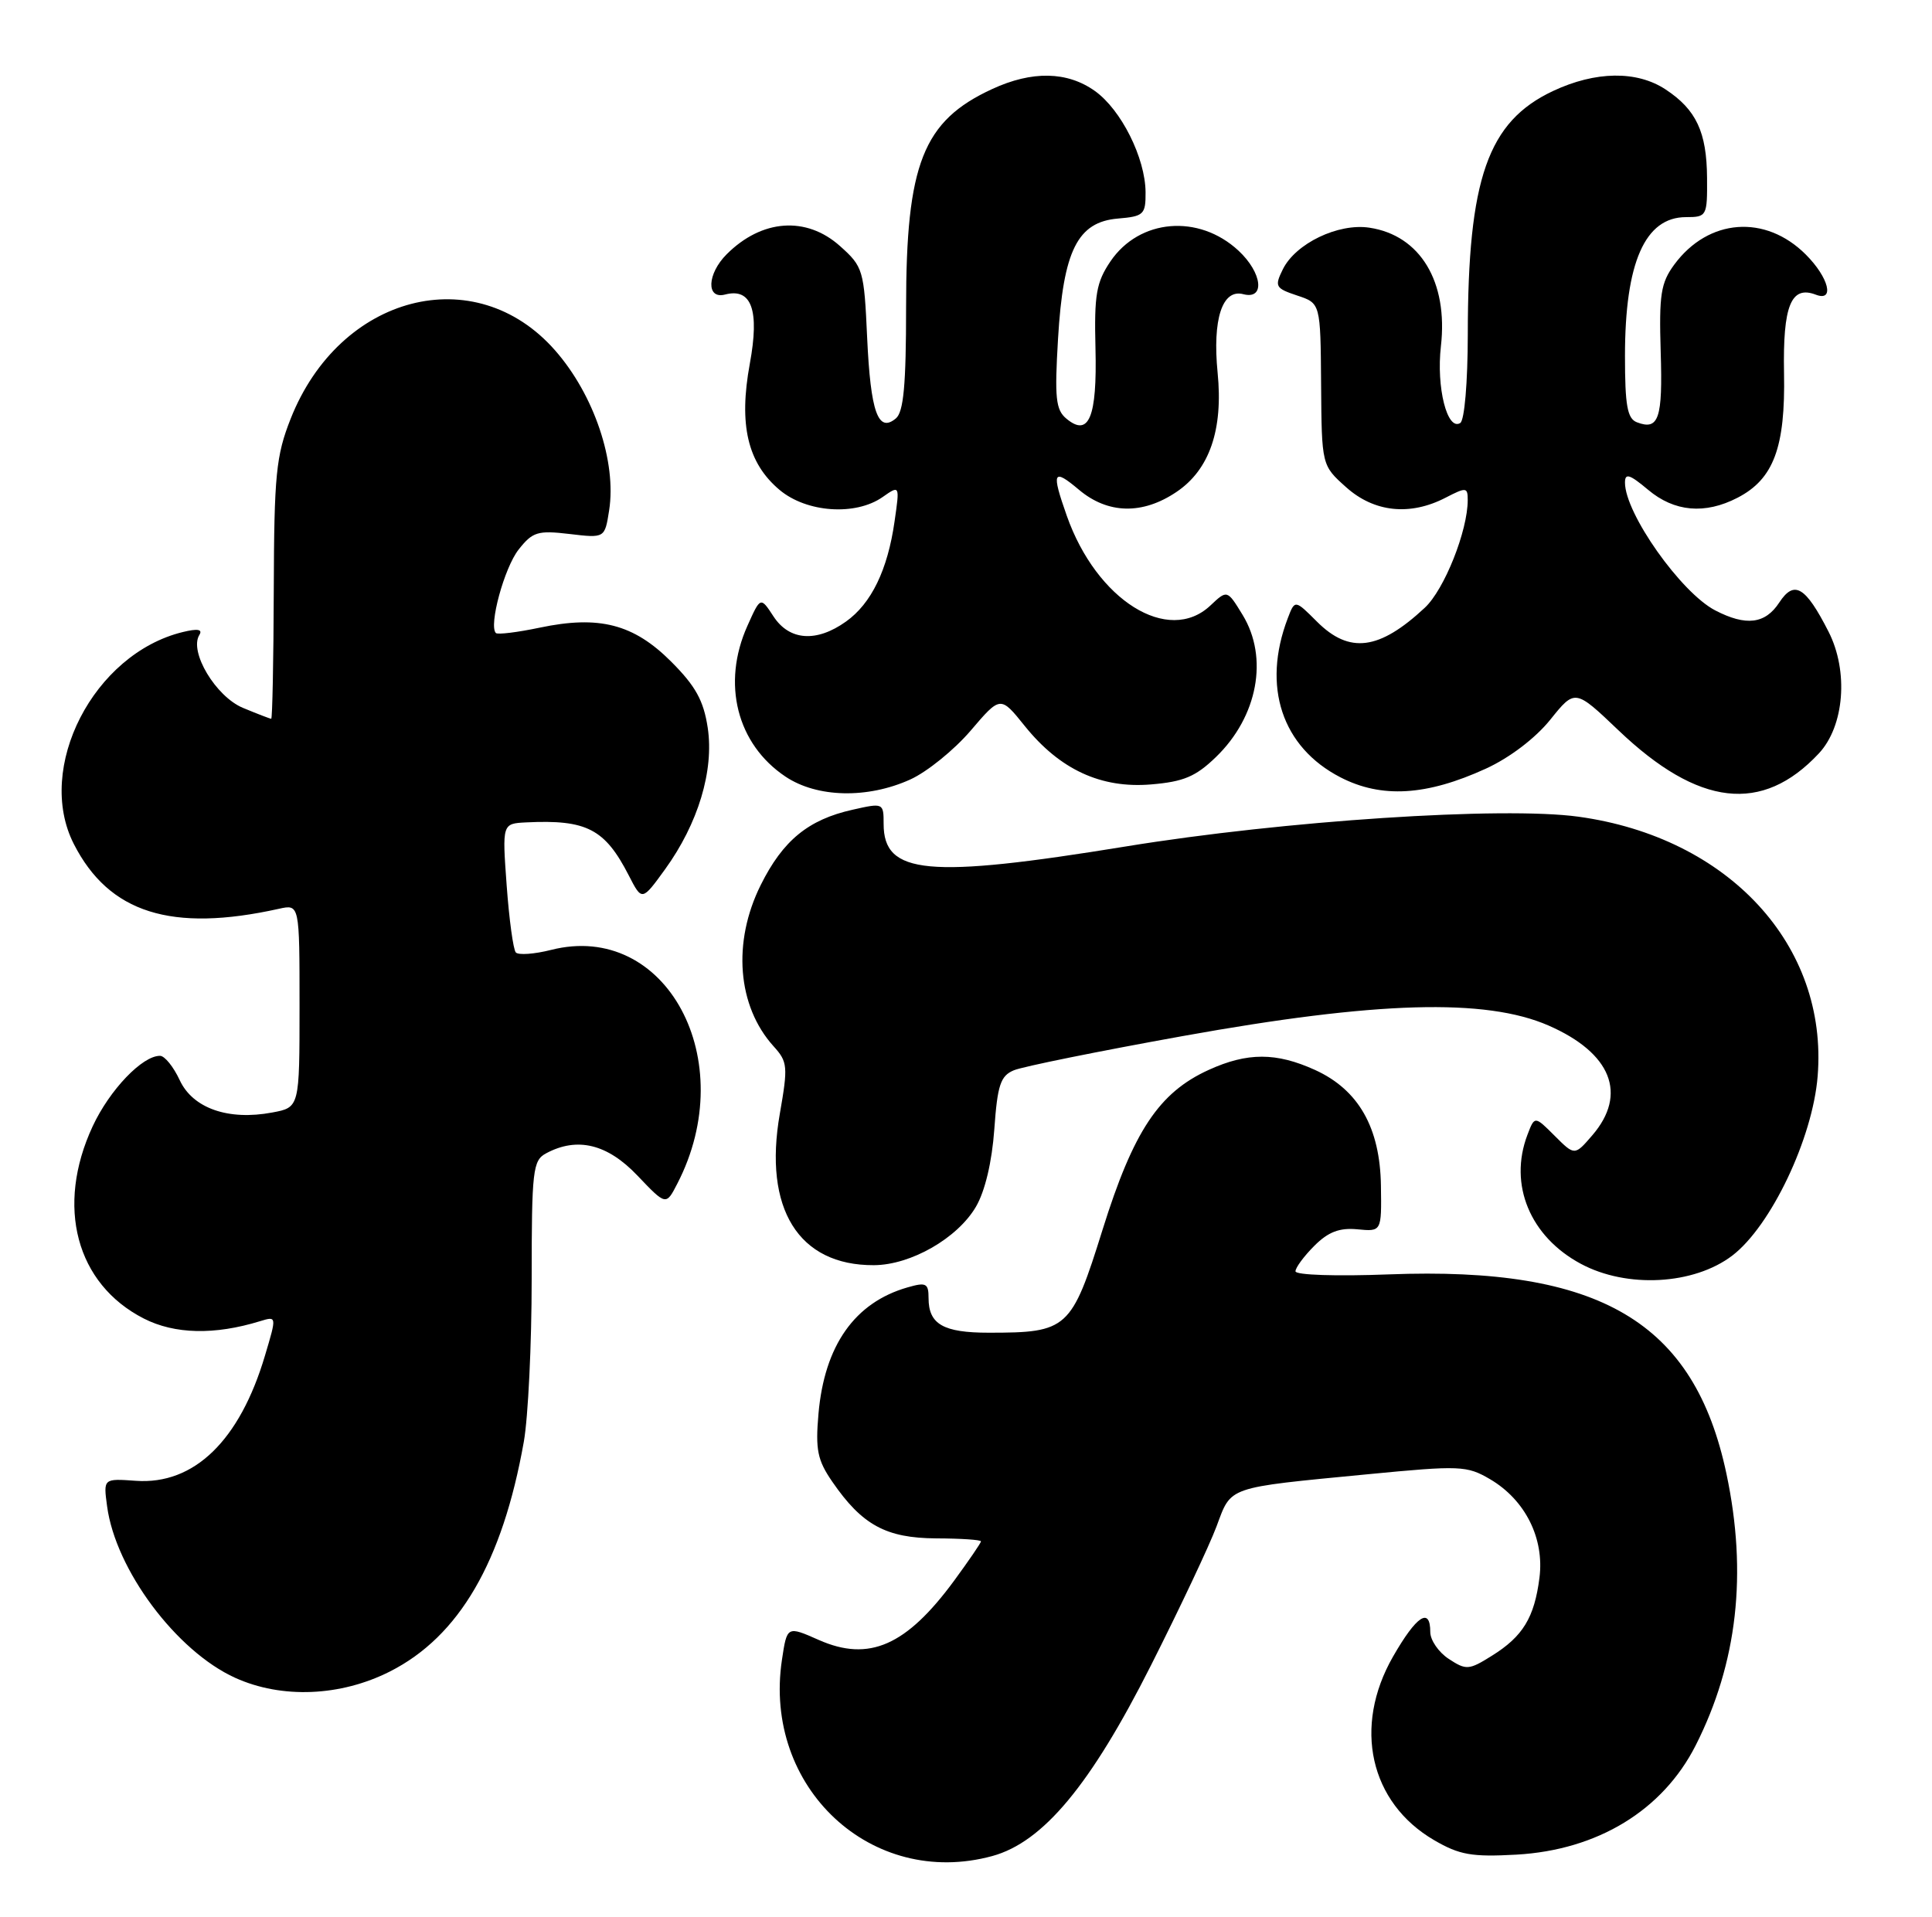 <?xml version="1.0" encoding="UTF-8" standalone="no"?>
<!DOCTYPE svg PUBLIC "-//W3C//DTD SVG 1.1//EN" "http://www.w3.org/Graphics/SVG/1.1/DTD/svg11.dtd" >
<svg xmlns="http://www.w3.org/2000/svg" xmlns:xlink="http://www.w3.org/1999/xlink" version="1.1" viewBox="0 0 258 256">
 <g >
 <path fill="currentColor"
d=" M 132.50 247.90 C 139.29 246.05 145.64 238.41 153.69 222.45 C 157.56 214.78 161.51 206.41 162.46 203.86 C 164.47 198.47 163.67 198.74 182.60 196.91 C 195.01 195.71 195.88 195.75 198.99 197.57 C 203.68 200.33 206.25 205.46 205.58 210.73 C 204.90 216.05 203.37 218.57 199.22 221.15 C 196.16 223.07 195.79 223.09 193.47 221.57 C 192.11 220.68 191.00 219.06 191.00 217.98 C 191.00 214.58 189.16 215.79 186.03 221.25 C 180.65 230.63 182.92 240.77 191.52 245.78 C 194.90 247.75 196.55 248.04 202.50 247.71 C 213.34 247.10 222.04 241.80 226.44 233.12 C 232.02 222.10 233.37 210.14 230.55 196.84 C 226.25 176.55 213.69 169.13 185.48 170.21 C 178.47 170.48 173.00 170.30 173.00 169.80 C 173.00 169.31 174.13 167.78 175.52 166.39 C 177.38 164.53 178.88 163.96 181.27 164.19 C 184.50 164.50 184.50 164.50 184.41 158.38 C 184.30 150.60 181.42 145.55 175.60 142.90 C 170.42 140.55 166.58 140.55 161.43 142.89 C 154.78 145.91 151.36 151.05 147.24 164.23 C 143.08 177.55 142.58 178.00 132.05 178.00 C 125.96 178.00 124.00 176.87 124.00 173.37 C 124.00 171.40 123.67 171.23 121.18 171.95 C 114.14 173.97 110.10 179.70 109.30 188.82 C 108.88 193.64 109.16 195.02 111.15 197.91 C 115.13 203.69 118.32 205.43 125.03 205.47 C 128.31 205.48 131.00 205.66 131.00 205.87 C 131.00 206.07 129.39 208.42 127.43 211.10 C 121.03 219.81 116.05 222.00 109.35 219.04 C 105.10 217.16 105.10 217.16 104.42 221.70 C 101.86 238.74 116.39 252.29 132.50 247.90 Z  M 52.07 223.25 C 61.31 218.57 67.10 208.63 69.95 192.57 C 70.53 189.30 71.00 179.53 71.00 170.85 C 71.00 156.27 71.15 154.99 72.93 154.04 C 77.09 151.81 81.11 152.79 85.12 157.01 C 88.94 161.02 88.94 161.02 90.44 158.11 C 98.99 141.59 88.95 122.98 73.60 126.87 C 71.35 127.44 69.23 127.59 68.88 127.21 C 68.54 126.82 67.99 122.79 67.66 118.25 C 67.06 110.00 67.06 110.00 70.28 109.84 C 78.35 109.45 80.78 110.71 83.97 116.93 C 85.73 120.36 85.73 120.36 88.81 116.11 C 93.23 110.00 95.37 102.92 94.51 97.20 C 93.96 93.57 92.89 91.63 89.62 88.36 C 84.61 83.35 80.02 82.16 72.08 83.83 C 69.09 84.46 66.45 84.78 66.22 84.55 C 65.24 83.57 67.34 75.84 69.25 73.41 C 71.12 71.03 71.81 70.82 76.05 71.32 C 80.76 71.88 80.76 71.88 81.34 68.19 C 82.36 61.70 79.34 52.73 74.12 46.79 C 63.46 34.65 45.36 39.34 38.81 55.94 C 36.86 60.88 36.61 63.43 36.56 78.75 C 36.53 88.24 36.37 96.00 36.22 96.00 C 36.06 96.00 34.36 95.34 32.43 94.54 C 28.81 93.02 25.23 87.05 26.62 84.81 C 27.09 84.05 26.40 83.93 24.40 84.42 C 12.50 87.32 4.67 102.56 9.86 112.73 C 14.56 121.94 22.88 124.57 37.25 121.38 C 40.00 120.77 40.00 120.77 40.00 134.34 C 40.00 147.91 40.00 147.91 36.35 148.59 C 30.49 149.69 25.75 148.03 24.00 144.27 C 23.18 142.50 22.00 141.03 21.38 141.02 C 19.03 140.98 14.65 145.55 12.38 150.42 C 7.40 161.12 10.16 171.49 19.21 176.11 C 23.33 178.21 28.66 178.33 34.73 176.46 C 36.96 175.78 36.96 175.78 35.39 181.04 C 32.02 192.41 25.92 198.33 18.15 197.78 C 13.80 197.47 13.80 197.47 14.30 201.17 C 15.43 209.65 23.55 220.53 31.40 224.09 C 37.61 226.91 45.47 226.59 52.07 223.25 Z  M 231.33 167.70 C 236.49 163.76 242.07 152.03 242.73 143.73 C 244.14 126.26 230.84 111.84 210.78 109.08 C 200.68 107.69 171.46 109.61 150.37 113.05 C 123.87 117.37 118.00 116.82 118.00 110.05 C 118.00 107.24 117.96 107.22 113.85 108.15 C 107.94 109.47 104.55 112.25 101.59 118.20 C 97.78 125.85 98.46 134.38 103.30 139.74 C 105.19 141.82 105.24 142.43 104.14 148.74 C 101.91 161.43 106.63 169.03 116.70 168.98 C 121.63 168.96 127.87 165.38 130.33 161.17 C 131.54 159.10 132.47 155.18 132.78 150.83 C 133.20 144.91 133.61 143.69 135.39 142.95 C 136.55 142.46 146.72 140.40 158.00 138.37 C 183.82 133.72 198.38 133.30 206.79 136.97 C 215.18 140.64 217.37 146.13 212.64 151.63 C 210.28 154.37 210.28 154.37 207.61 151.70 C 204.94 149.03 204.94 149.03 203.97 151.58 C 201.45 158.22 204.33 165.17 211.11 168.80 C 217.26 172.10 226.20 171.61 231.33 167.70 Z  M 121.56 104.11 C 123.79 103.10 127.41 100.17 129.61 97.60 C 133.60 92.92 133.60 92.92 136.85 96.97 C 141.53 102.78 147.02 105.33 153.71 104.77 C 158.06 104.41 159.69 103.72 162.39 101.10 C 167.96 95.71 169.43 87.85 165.94 82.13 C 163.88 78.76 163.88 78.76 161.63 80.88 C 156.01 86.16 146.44 80.18 142.46 68.89 C 140.38 62.99 140.61 62.49 144.08 65.41 C 147.94 68.66 152.56 68.77 157.10 65.71 C 161.52 62.74 163.36 57.39 162.60 49.77 C 161.90 42.64 163.22 38.56 166.02 39.29 C 168.98 40.07 168.58 36.44 165.38 33.47 C 160.07 28.55 152.15 29.22 148.29 34.91 C 146.40 37.71 146.11 39.35 146.29 46.53 C 146.52 55.74 145.41 58.42 142.41 55.92 C 140.98 54.74 140.82 53.16 141.29 45.24 C 141.99 33.46 143.89 29.64 149.30 29.19 C 152.73 28.90 153.00 28.65 152.98 25.69 C 152.95 21.10 149.72 14.65 146.21 12.15 C 142.52 9.52 137.82 9.43 132.50 11.89 C 123.26 16.15 121.00 21.88 121.00 41.00 C 121.00 51.41 120.67 55.03 119.63 55.89 C 117.26 57.86 116.26 55.05 115.80 45.11 C 115.39 36.04 115.26 35.62 112.17 32.86 C 107.67 28.84 101.73 29.27 97.04 33.96 C 94.42 36.58 94.28 40.00 96.82 39.34 C 100.37 38.41 101.45 41.43 100.13 48.58 C 98.63 56.73 99.83 61.84 104.10 65.43 C 107.71 68.47 114.24 68.92 117.86 66.39 C 120.16 64.78 120.16 64.78 119.46 69.64 C 118.54 76.11 116.36 80.61 112.97 83.02 C 109.03 85.83 105.42 85.57 103.30 82.34 C 101.56 79.68 101.56 79.68 99.81 83.59 C 96.35 91.29 98.40 99.39 104.90 103.73 C 109.12 106.55 115.85 106.70 121.56 104.11 Z  M 198.43 102.66 C 201.60 101.21 205.04 98.59 207.02 96.13 C 210.33 92.01 210.33 92.01 216.13 97.54 C 226.82 107.74 235.33 108.72 242.89 100.63 C 246.30 96.98 246.88 89.65 244.18 84.36 C 241.10 78.32 239.60 77.43 237.60 80.48 C 235.73 83.34 233.17 83.66 229.06 81.53 C 224.48 79.16 217.00 68.57 217.00 64.46 C 217.00 63.15 217.61 63.34 220.08 65.41 C 223.59 68.37 227.68 68.73 232.03 66.48 C 236.85 63.99 238.43 59.76 238.24 49.84 C 238.07 40.81 239.18 38.09 242.49 39.36 C 245.04 40.34 244.22 37.07 241.15 34.00 C 235.74 28.59 228.14 29.17 223.59 35.33 C 221.78 37.79 221.54 39.35 221.77 47.01 C 222.05 55.92 221.51 57.52 218.59 56.40 C 217.31 55.91 217.00 54.16 217.00 47.54 C 217.00 35.07 219.67 29.00 225.15 29.00 C 227.92 29.00 228.00 28.86 227.96 23.75 C 227.92 17.64 226.51 14.64 222.43 11.95 C 218.59 9.41 213.07 9.49 207.40 12.15 C 198.68 16.25 196.02 23.85 196.01 44.69 C 196.00 51.08 195.57 56.15 195.00 56.50 C 193.26 57.58 191.79 51.74 192.42 46.24 C 193.40 37.63 189.66 31.43 182.87 30.41 C 178.70 29.78 173.01 32.52 171.31 35.97 C 170.18 38.26 170.32 38.50 173.22 39.47 C 176.34 40.50 176.34 40.50 176.42 51.33 C 176.50 62.16 176.50 62.16 179.77 65.08 C 183.51 68.43 188.30 68.93 193.05 66.47 C 195.80 65.05 196.00 65.07 196.00 66.79 C 196.00 70.90 192.88 78.74 190.27 81.17 C 184.19 86.84 180.21 87.36 175.88 83.04 C 172.92 80.08 172.92 80.08 171.96 82.60 C 168.50 91.70 171.19 99.79 179.00 103.82 C 184.49 106.65 190.50 106.29 198.43 102.66 Z "/>
</g>
</svg>